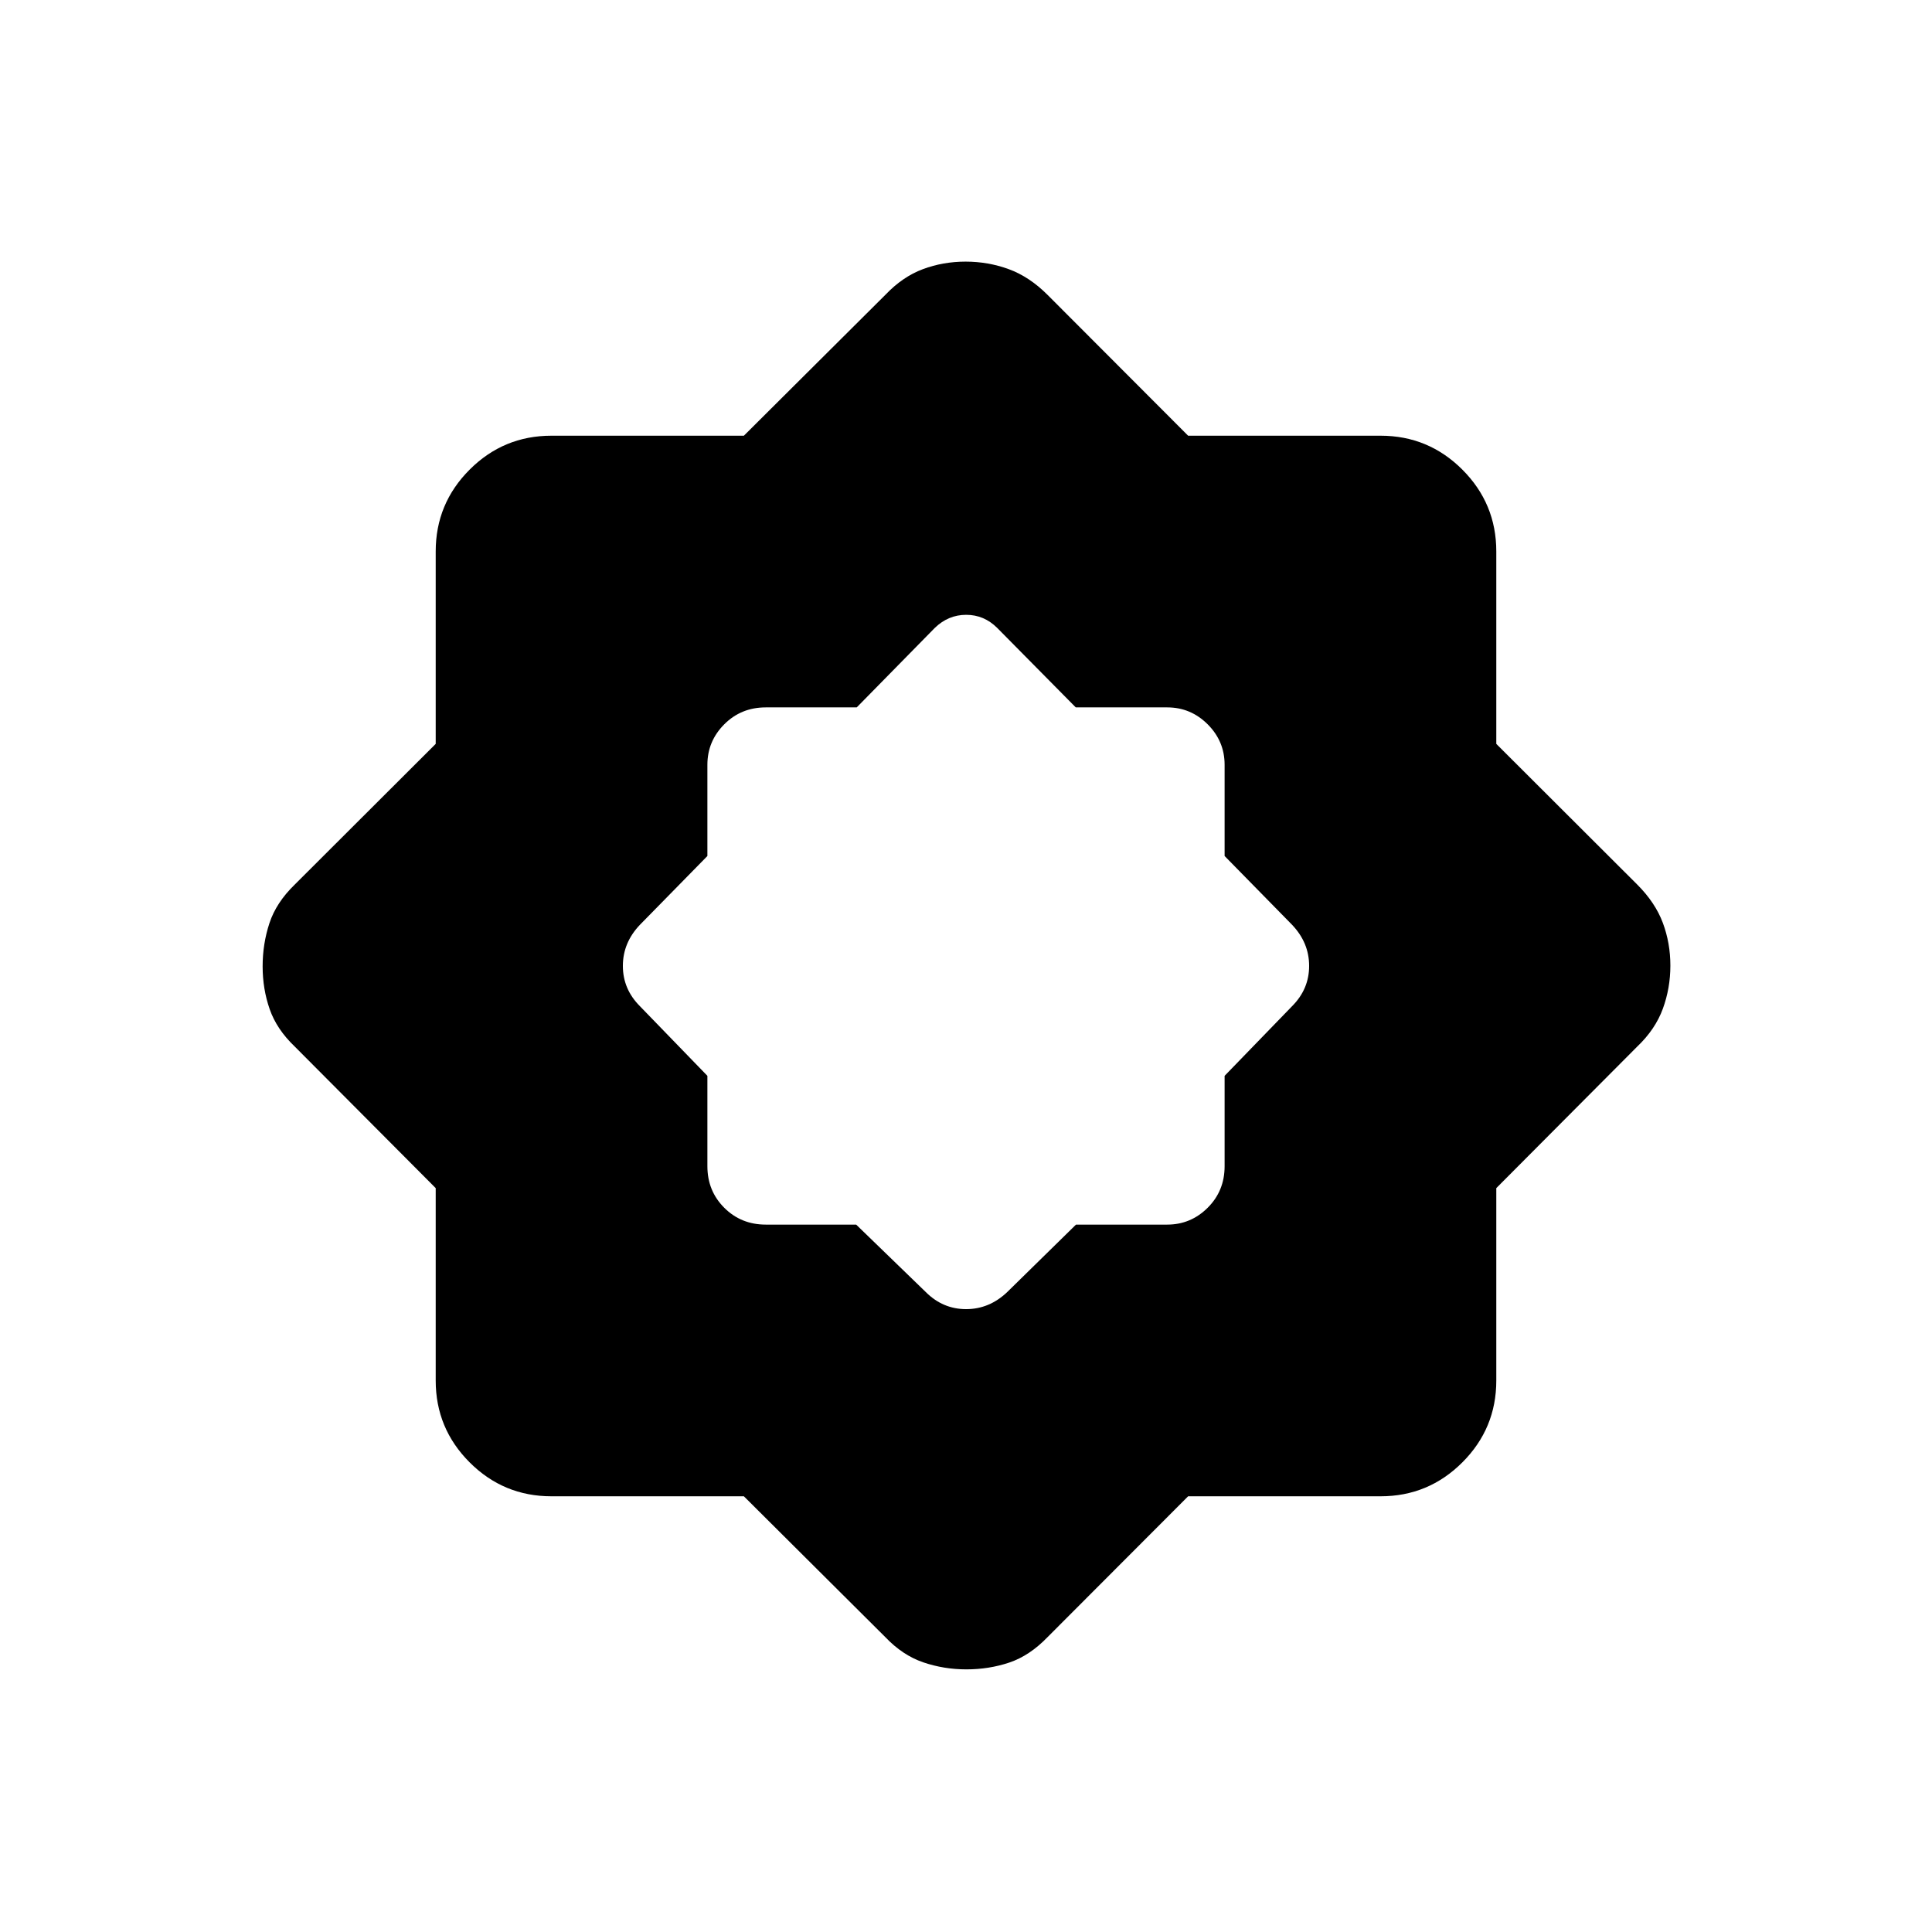<svg xmlns="http://www.w3.org/2000/svg" height="24" viewBox="0 -960 960 960" width="24"><path d="M369.63-216.5H274q-23.781 0-40.641-16.859Q216.5-250.219 216.5-274v-95.63l-70-70.303q-9-8.567-12.5-18.622t-3.5-21.25q0-11.195 3.38-21.475 3.381-10.281 12.62-19.22l70-69.87V-686q0-23.781 16.859-40.641Q250.219-743.5 274-743.5h95.63l70.303-70q8.567-9 18.622-12.75t21.25-3.75q11.195 0 21.445 3.75t19.25 12.75l69.87 70H686q23.781 0 40.641 16.859Q743.5-709.781 743.5-686v95.63l70 69.87q9 9 12.75 19.055t3.75 21.25q0 11.195-3.75 21.445t-12.75 18.817l-70 70.303V-274q0 23.781-16.859 40.641Q709.781-216.5 686-216.5h-95.63l-69.87 70q-8.929 9.239-19.01 12.62-10.081 3.38-21.304 3.38-11.197 0-21.442-3.5-10.244-3.5-18.811-12.5l-70.303-70Zm55.794-135L460-318q8.5 8.5 20.045 8.5 11.546 0 20.455-8.5l34.153-33.5H580q11.675 0 20.088-8.375 8.412-8.375 8.412-20.625v-44.924L642-460q8.5-8.5 8.5-20.045 0-11.546-8.5-20.455l-33.5-34.153V-580q0-11.675-8.412-20.088Q591.675-608.5 580-608.5h-45.462L495.5-648q-6.532-6.5-15.409-6.5T464.5-648l-38.797 39.5H380.5q-12.25 0-20.625 8.412Q351.5-591.675 351.5-580v45.347L318-500.5q-8.5 8.909-8.5 20.455 0 11.545 8.5 20.045l33.5 34.576v44.924q0 12.25 8.375 20.625T380.5-351.5h44.924Z"/></svg>